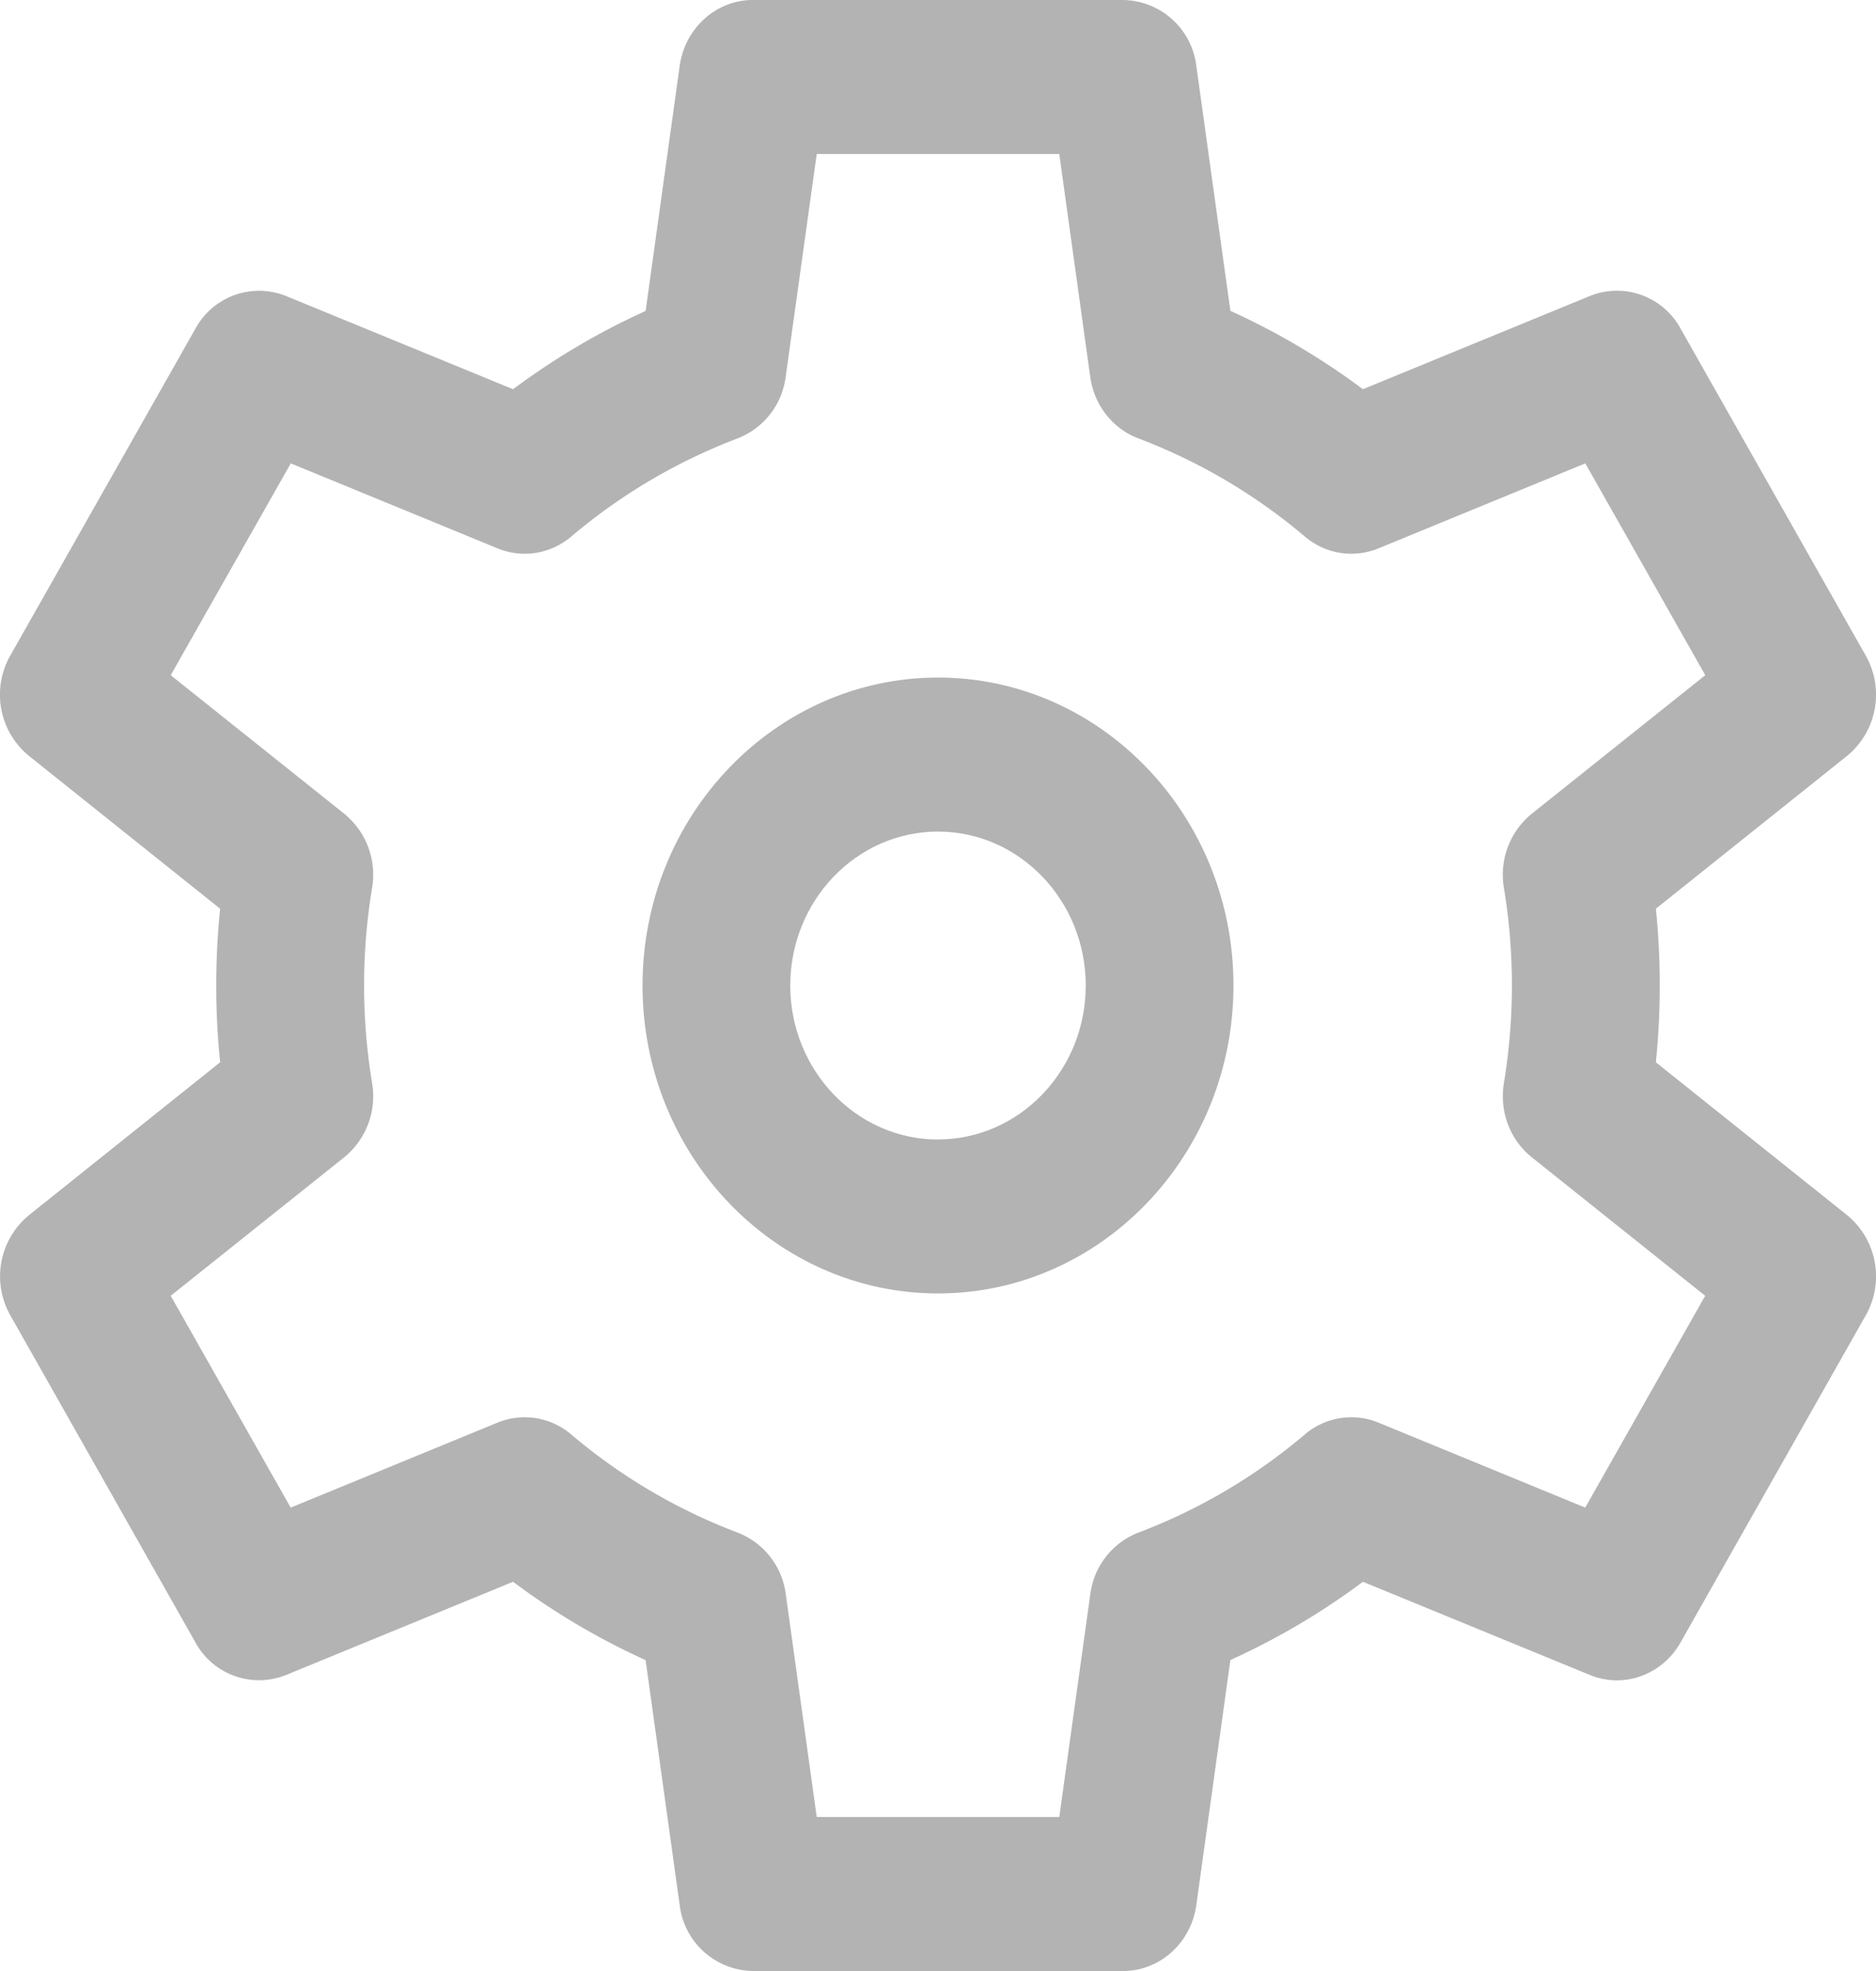 <svg width="20" height="21" viewBox="0 0 20 21" xmlns="http://www.w3.org/2000/svg">
    <g fill="#000" fill-rule="nonzero" opacity=".3">
        <path d="M10 7.219c-1.737 0-3.15 1.472-3.15 3.281 0 1.81 1.413 3.281 3.15 3.281 1.737 0 3.15-1.472 3.15-3.281 0-1.81-1.413-3.281-3.15-3.281zm0 4.922c-.868 0-1.575-.736-1.575-1.641S9.132 8.86 10 8.86s1.575.735 1.575 1.64c0 .905-.707 1.64-1.575 1.64z"/>
        <path d="m19.691 12.946-2.038-1.628a8.054 8.054 0 0 0 0-1.636l2.038-1.628a.843.843 0 0 0 .2-1.068L17.916 3.5a.772.772 0 0 0-.967-.346l-2.419.993a7.619 7.619 0 0 0-1.413-.835l-.363-2.61a.798.798 0 0 0-.78-.702H8.026c-.392 0-.724.3-.78.703l-.363 2.61a7.62 7.62 0 0 0-1.413.834l-2.42-.993a.772.772 0 0 0-.966.347L.109 6.986a.843.843 0 0 0 .2 1.068l2.038 1.628a8.054 8.054 0 0 0 0 1.636L.31 12.946a.843.843 0 0 0-.2 1.068L2.084 17.5a.772.772 0 0 0 .966.346l2.42-.993c.441.33.914.609 1.413.835l.363 2.61a.798.798 0 0 0 .78.702h3.948c.392 0 .724-.3.78-.703l.363-2.61a7.618 7.618 0 0 0 1.413-.834l2.42.993c.36.148.77 0 .966-.346l1.975-3.486a.843.843 0 0 0-.2-1.068zm-2.79 3.117-2.206-.906a.762.762 0 0 0-.785.127c-.532.45-1.13.802-1.776 1.046a.814.814 0 0 0-.51.654l-.331 2.375H8.707l-.33-2.375a.814.814 0 0 0-.511-.654 6.075 6.075 0 0 1-1.776-1.046.762.762 0 0 0-.785-.127l-2.206.906-1.279-2.257L3.67 12.33a.838.838 0 0 0 .297-.79 6.364 6.364 0 0 1 0-2.08.838.838 0 0 0-.297-.79L1.82 7.194 3.1 4.937l2.206.906c.264.108.564.06.785-.127A6.075 6.075 0 0 1 7.866 4.67a.814.814 0 0 0 .51-.654l.331-2.375h2.586l.33 2.375c.042.3.238.55.511.654a6.075 6.075 0 0 1 1.776 1.046c.22.187.52.235.785.127l2.206-.906 1.279 2.257L16.33 8.67a.838.838 0 0 0-.297.79c.116.7.112 1.402 0 2.08-.05.3.065.605.297.79l1.849 1.476-1.279 2.257z"/>
    </g>
</svg>
